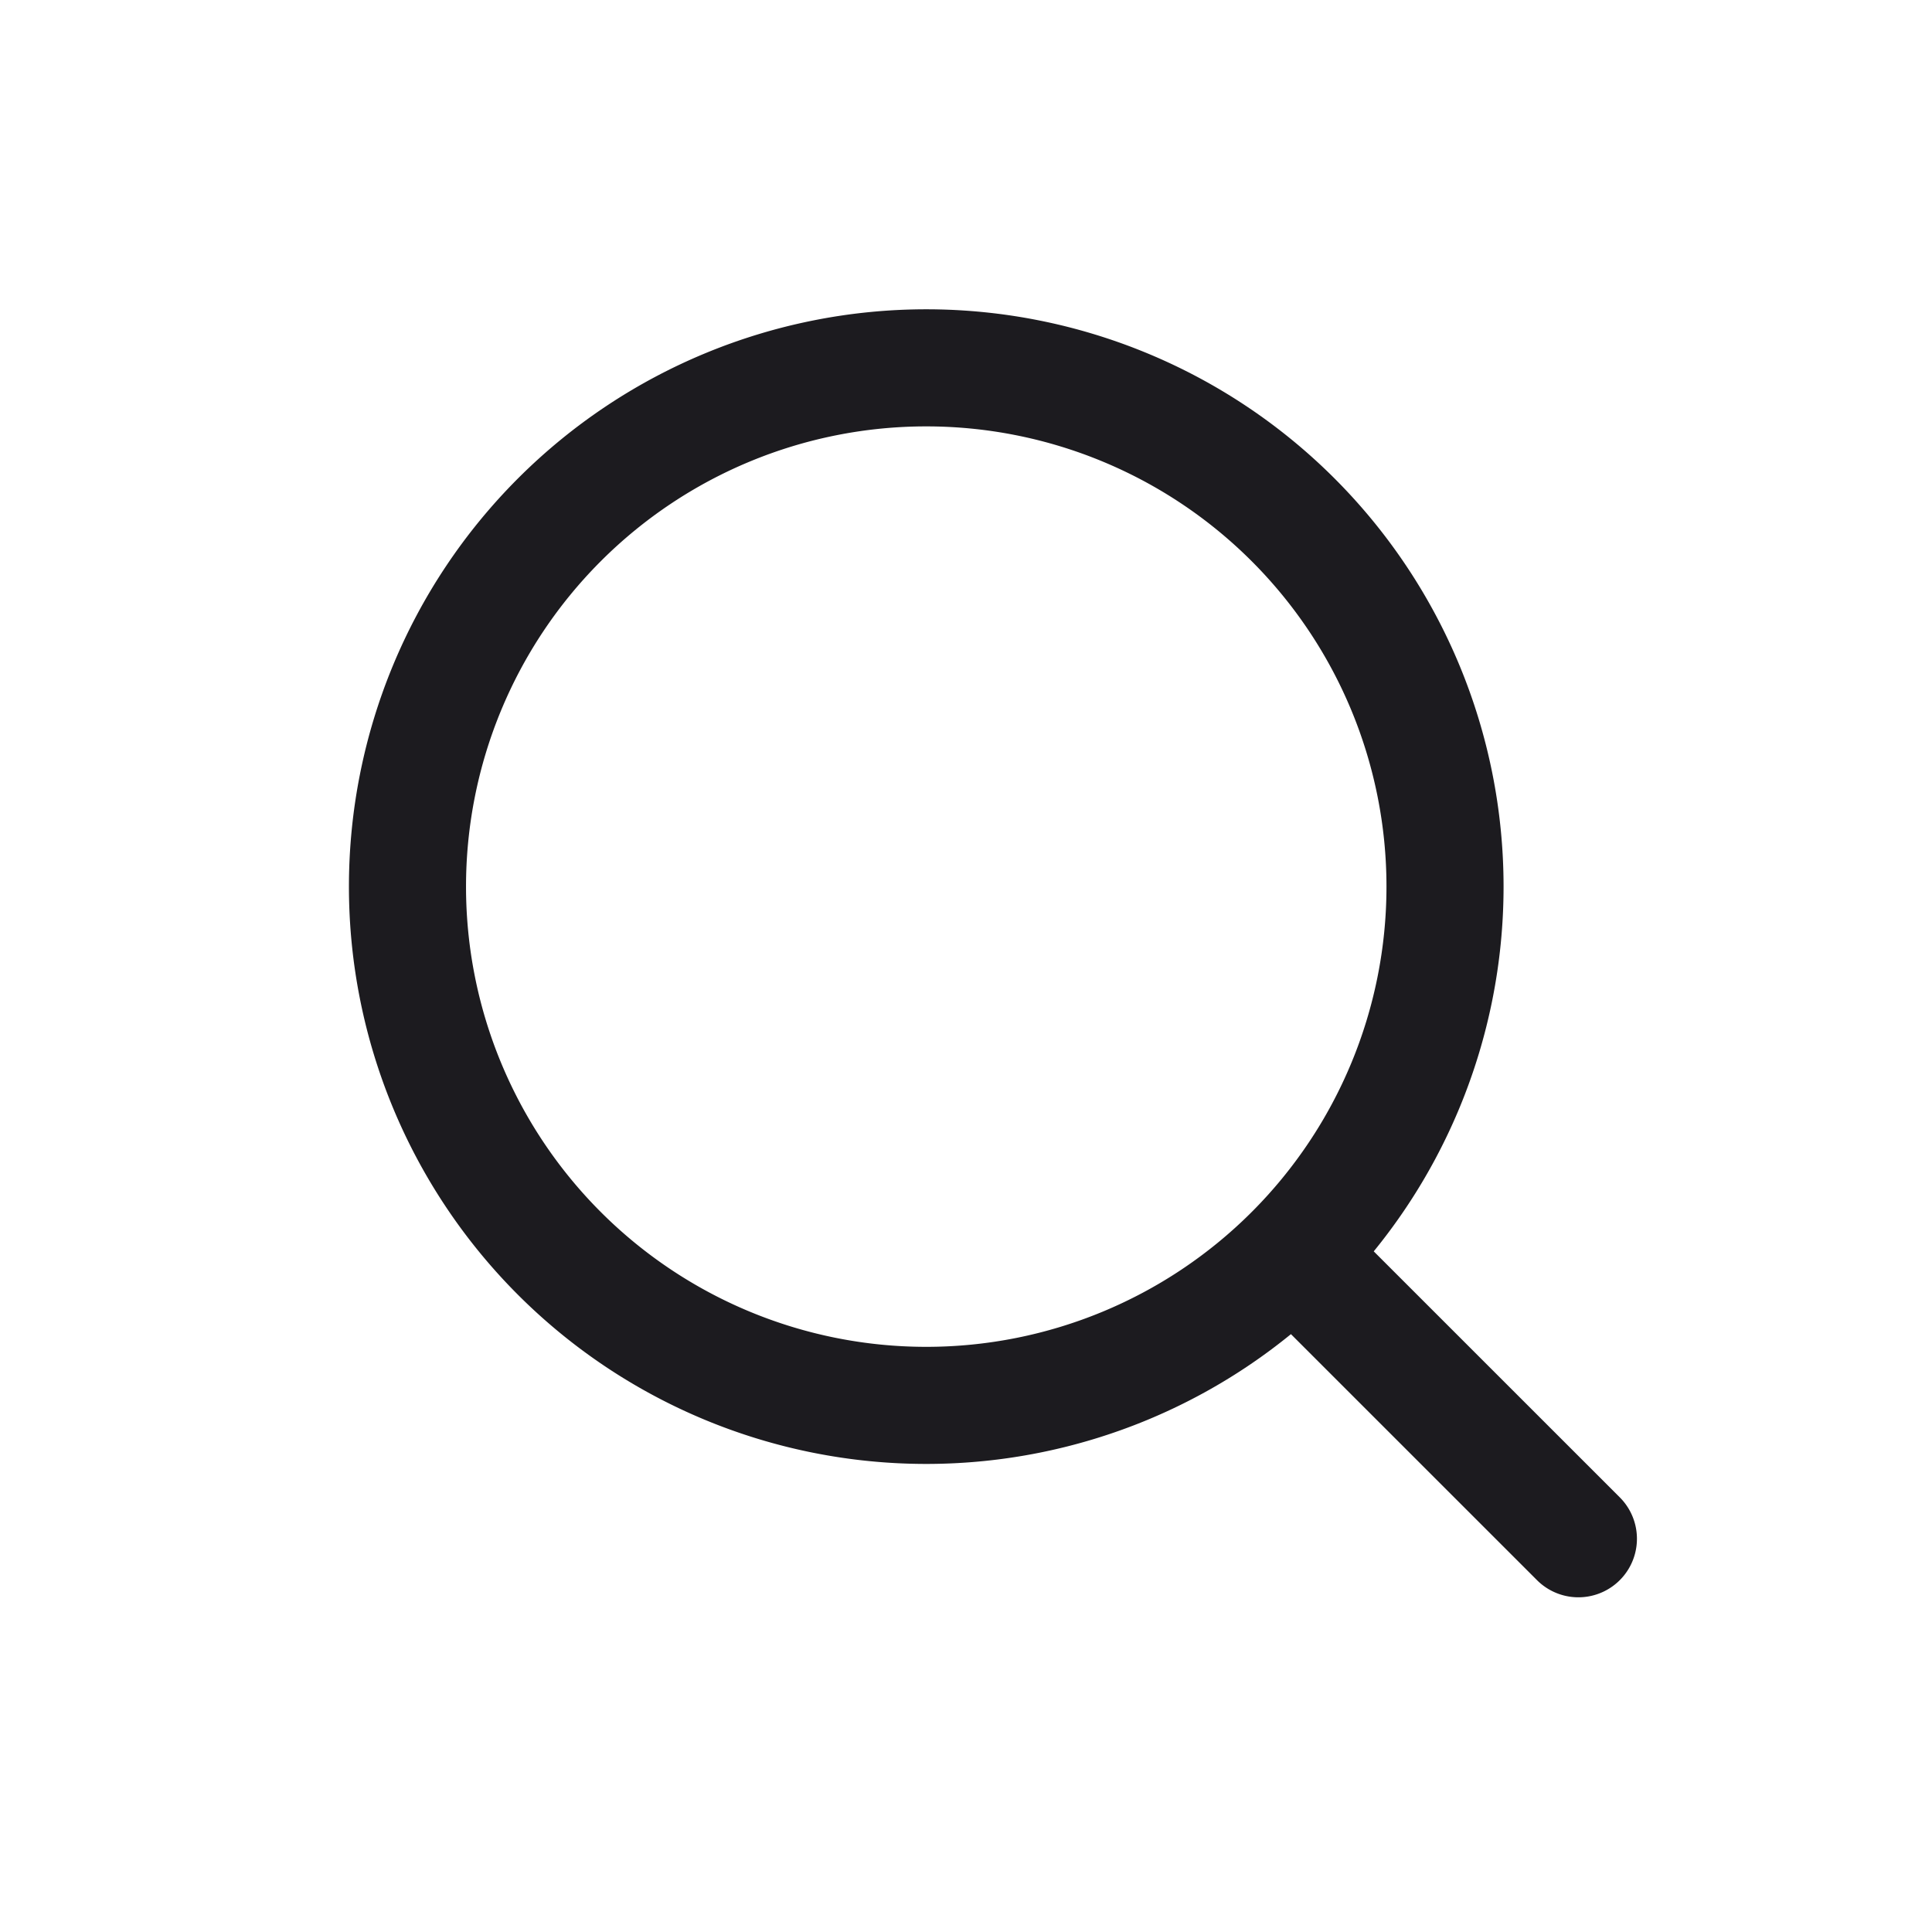 <svg xmlns="http://www.w3.org/2000/svg" width="33" height="33" fill="none"><path stroke="#1C1B1F" stroke-linecap="round" stroke-linejoin="round" stroke-width="2" d="M15.821 24.005a8.86 8.86 0 1 0 0-17.722 8.86 8.86 0 0 0 0 17.722ZM22.086 21.41l4.874 4.873"/></svg>